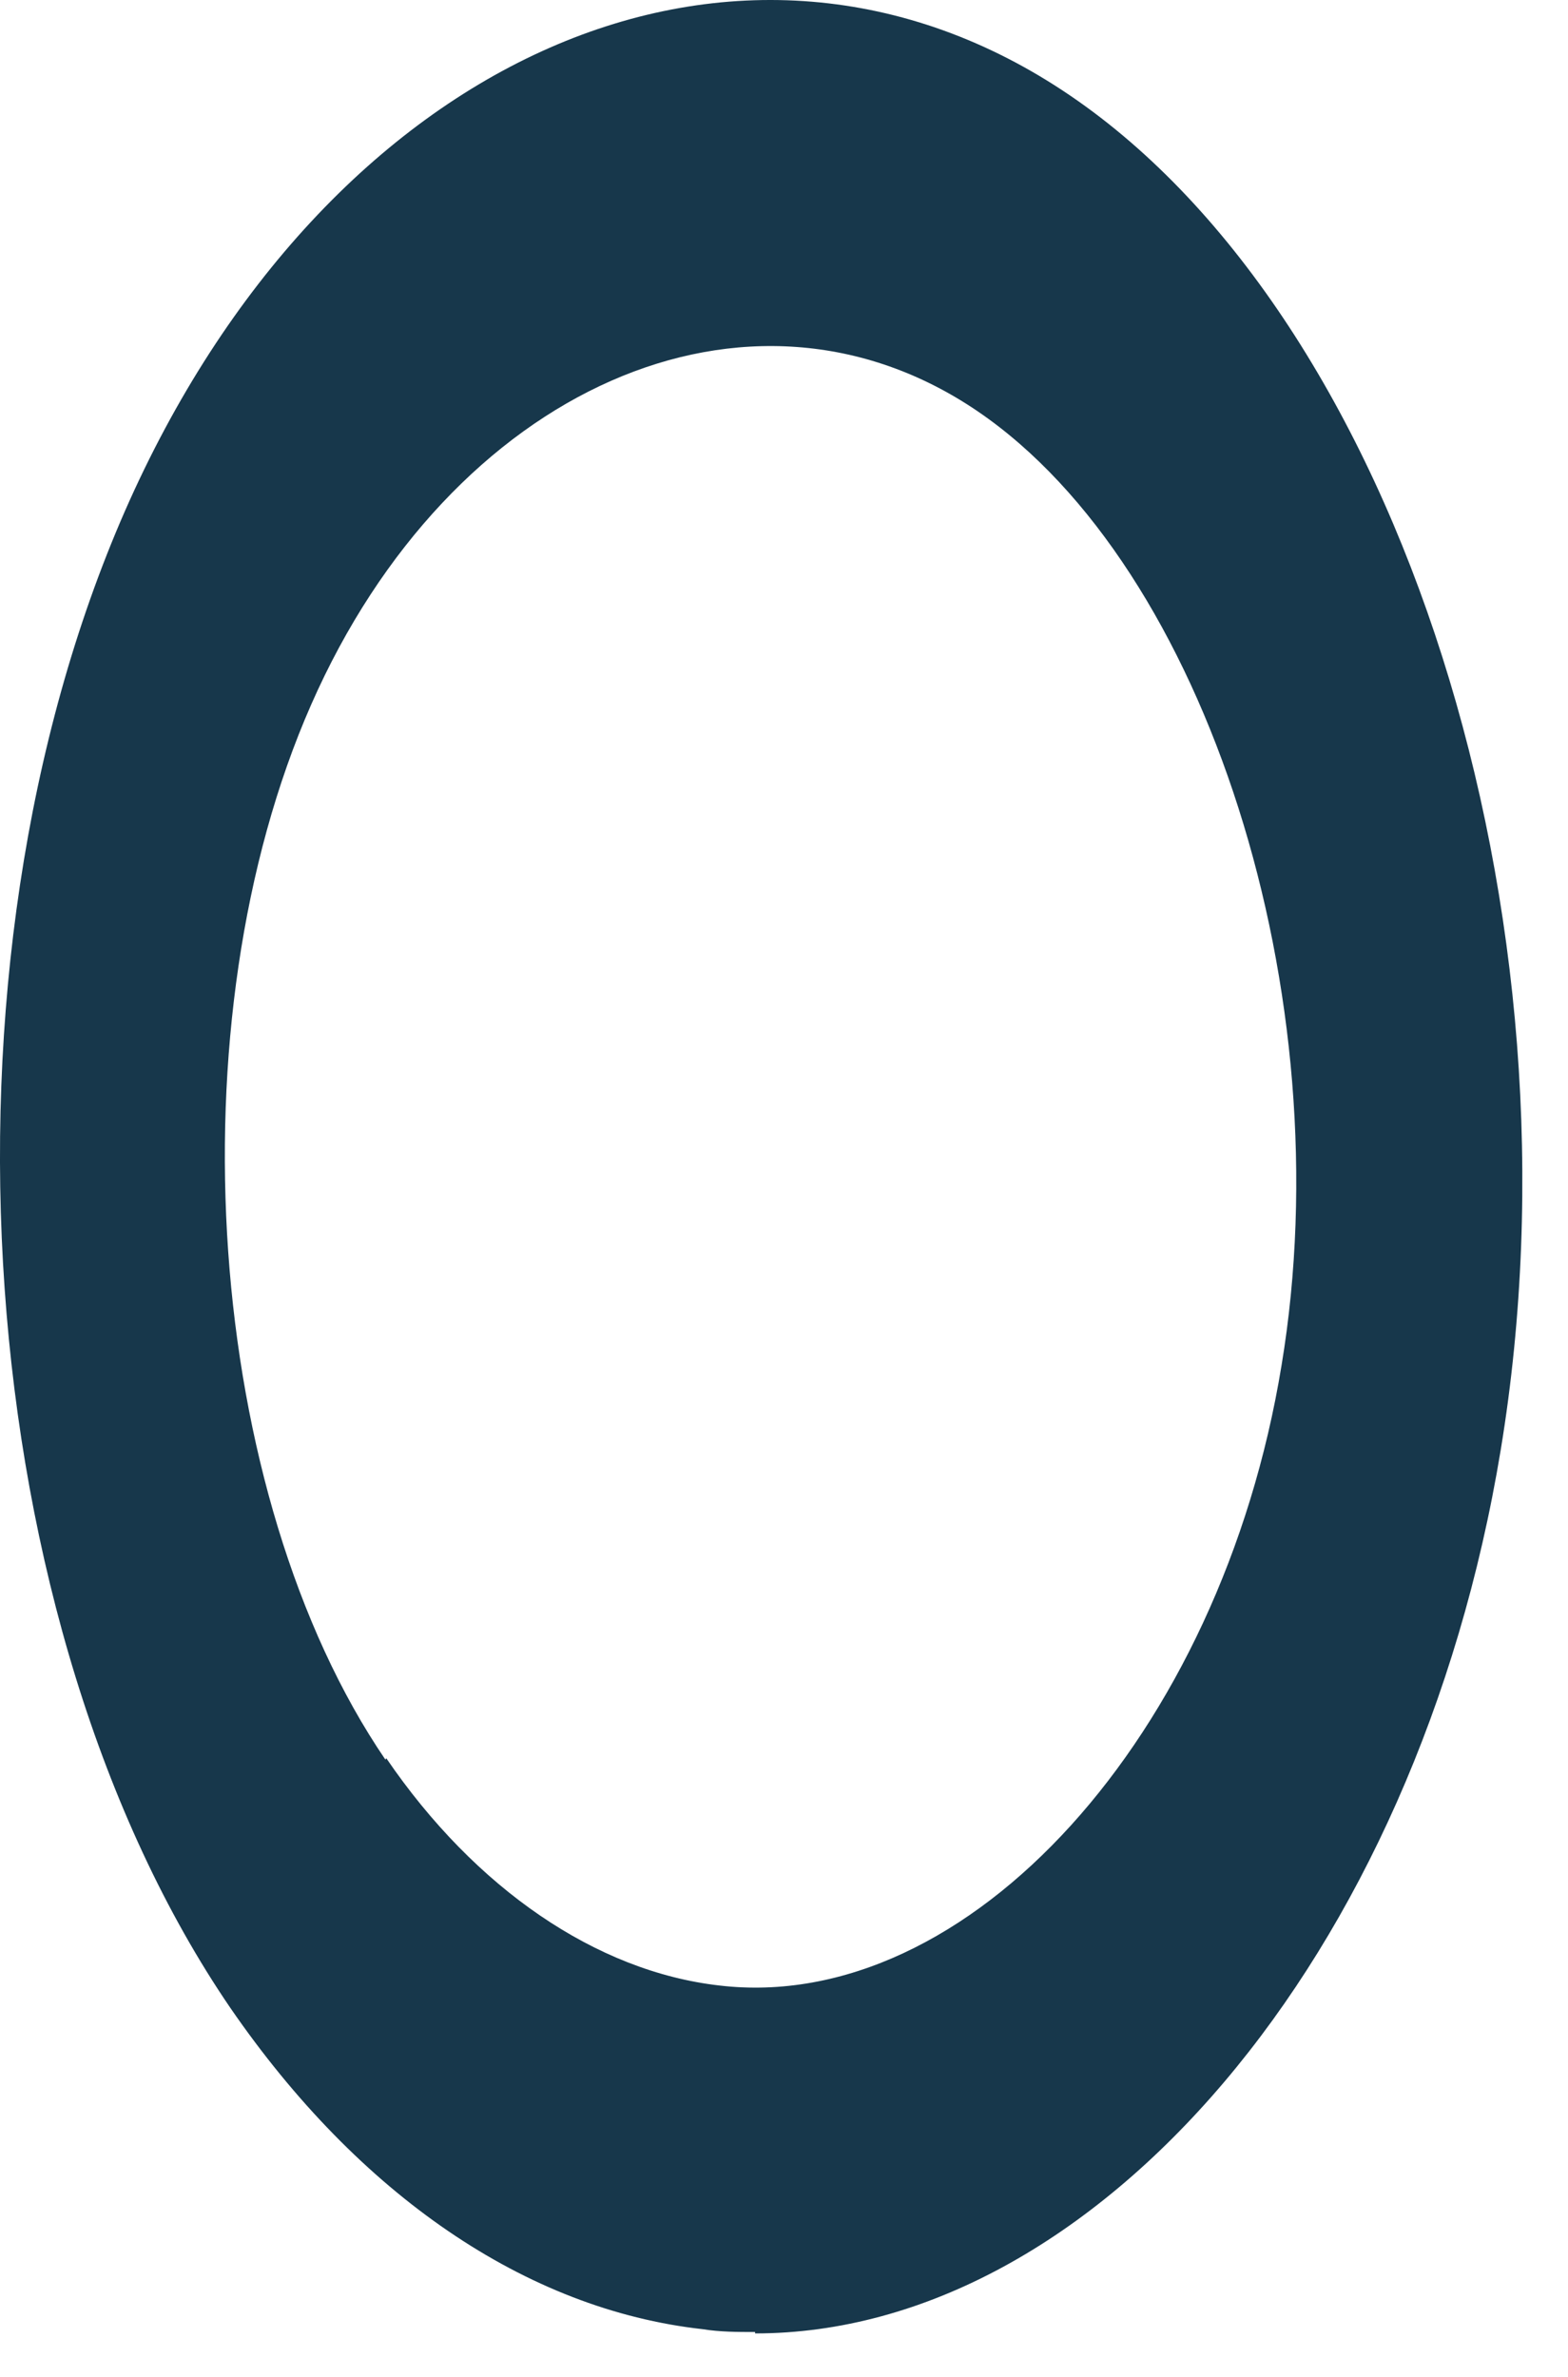 <svg width="33" height="50" viewBox="0 0 33 50" fill="none" xmlns="http://www.w3.org/2000/svg">
<path d="M15.891 49.055C15.524 49.055 15.157 49.055 14.79 48.996C11.065 48.583 7.551 46.163 4.849 42.239C-0.634 34.212 -1.599 20.401 2.629 10.751C6.856 1.131 15.601 -2.705 22.531 2.016C29.462 6.738 33.438 19.25 31.585 30.494C29.828 41.176 23.053 49.085 15.891 49.085V49.055ZM8.13 36.986C10.003 39.73 12.551 41.471 15.138 41.766C20.369 42.386 25.697 36.514 26.971 28.723C28.265 20.932 25.388 11.932 20.582 8.656C15.775 5.38 9.482 8.154 6.548 14.824C3.613 21.493 4.308 31.438 8.111 37.015L8.13 36.986Z" fill="#17374B"/>
</svg>
